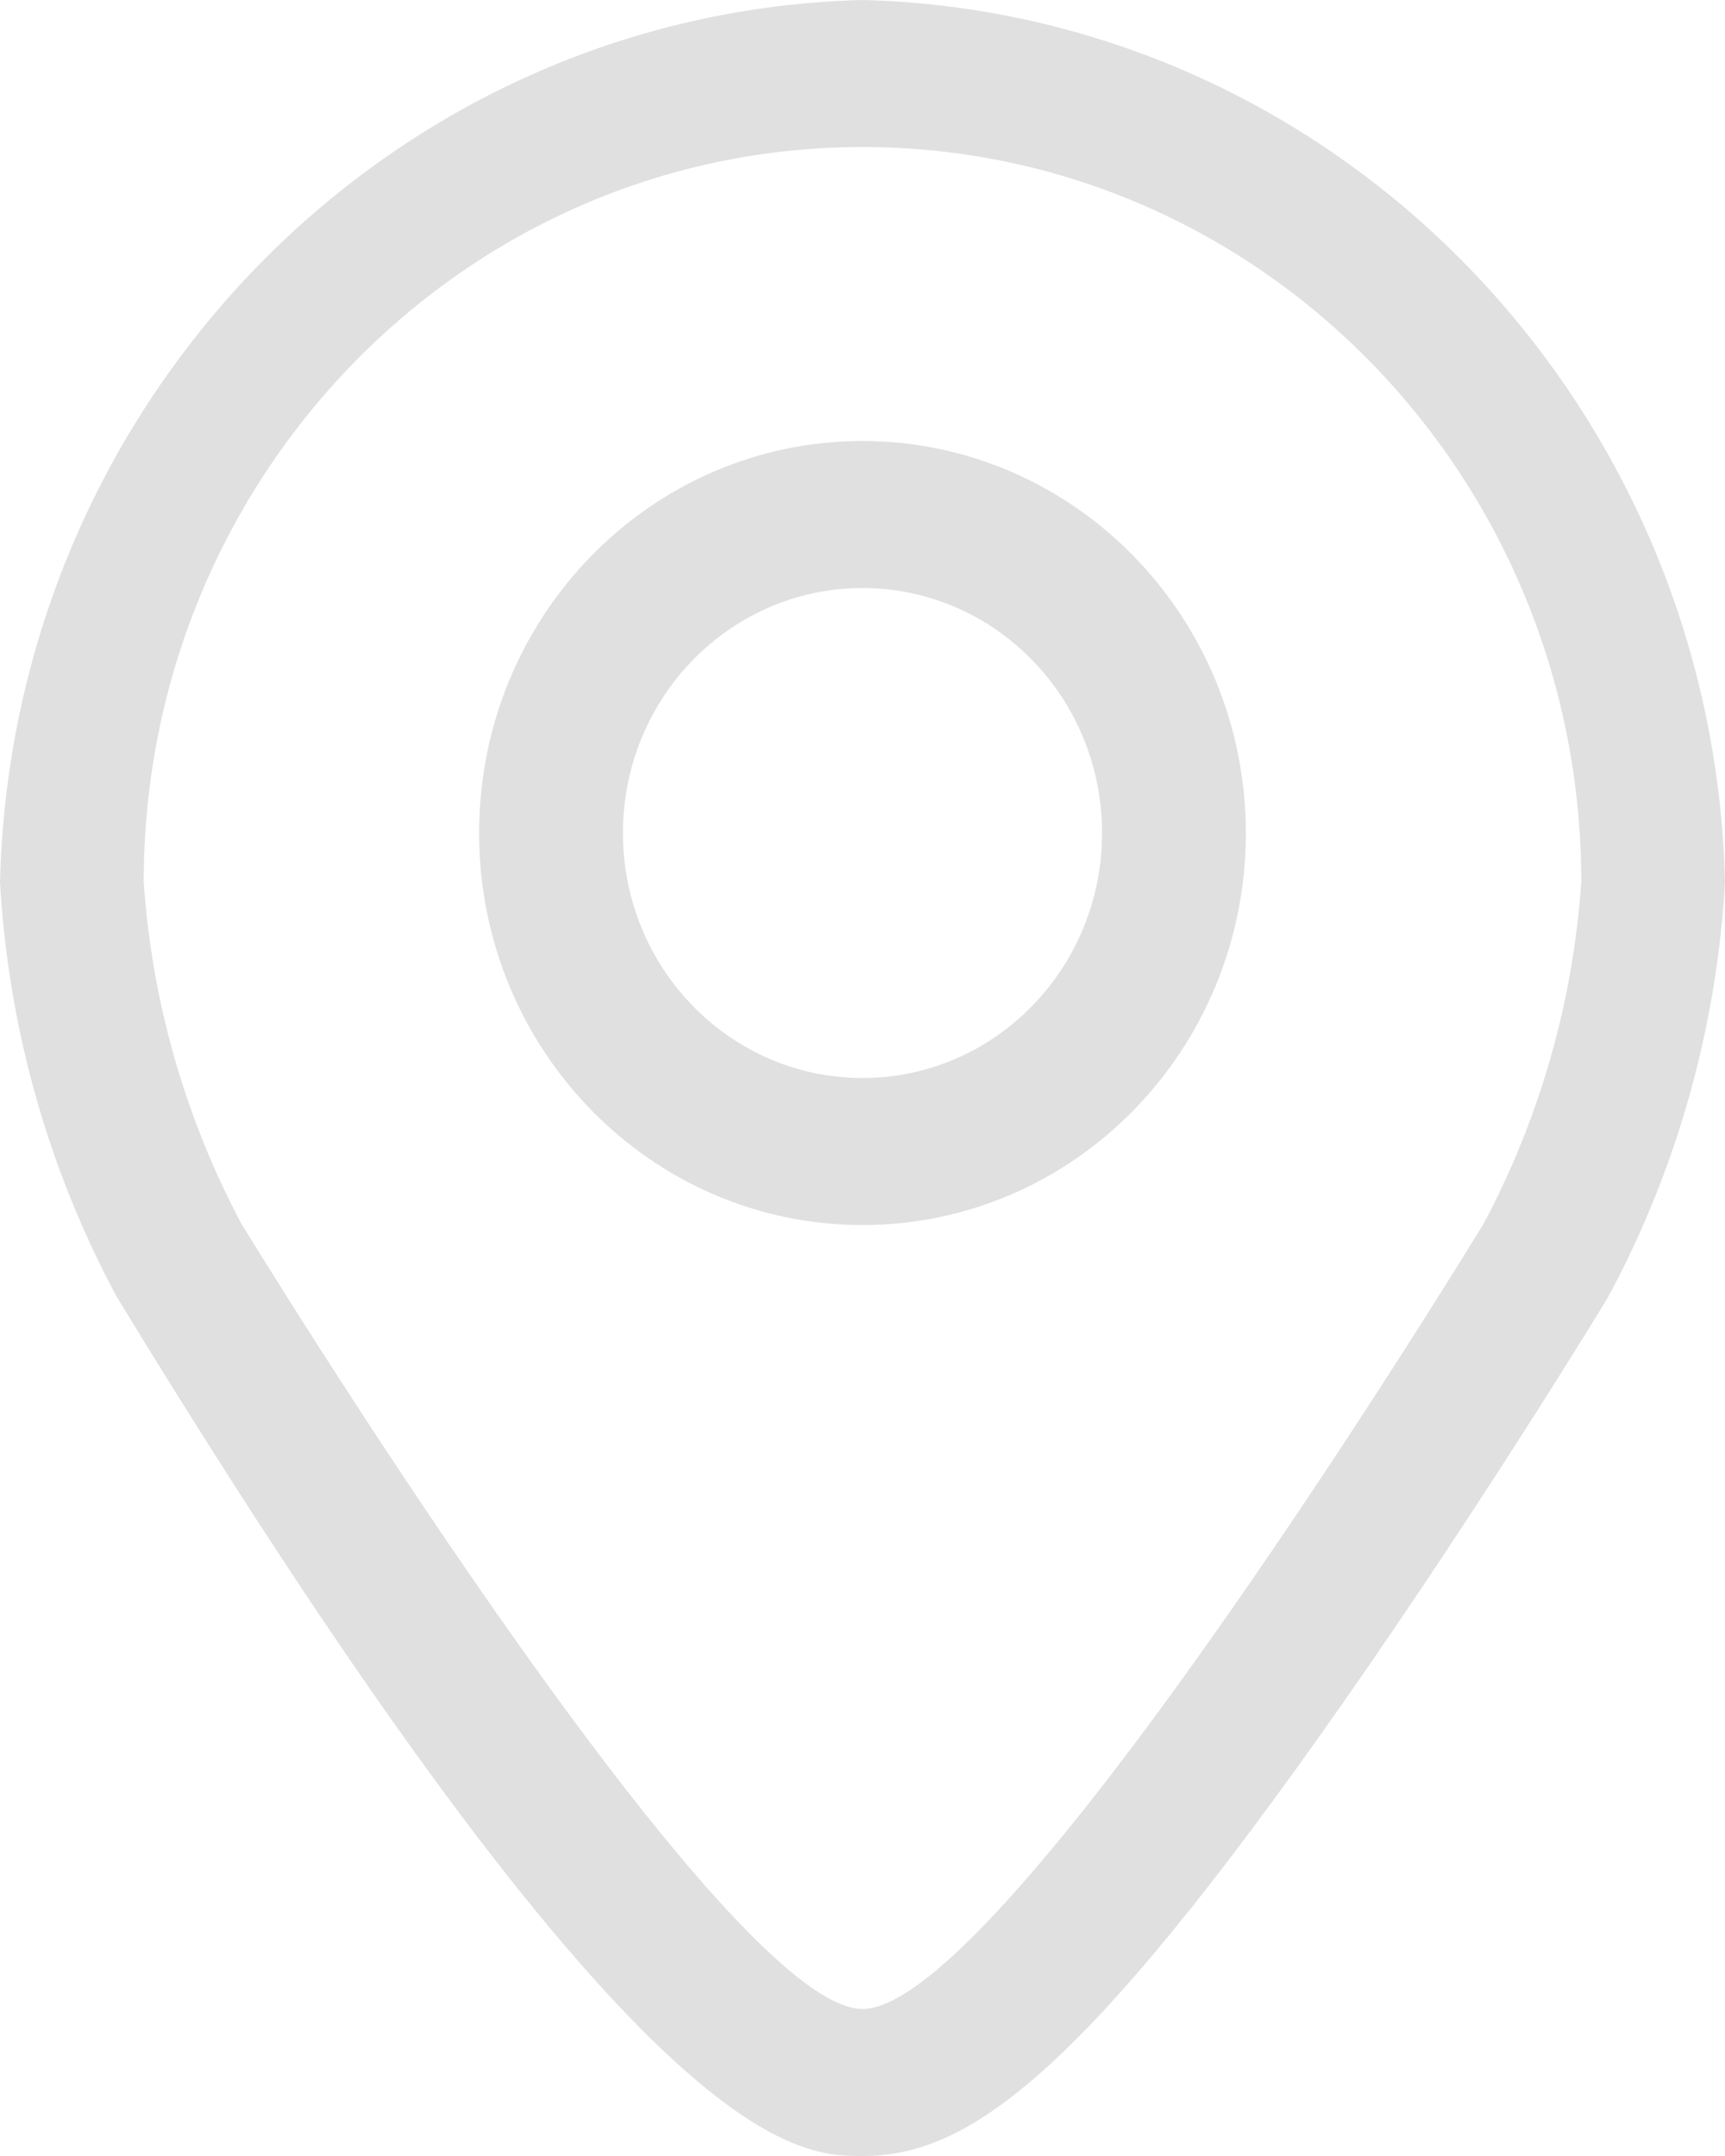<?xml version="1.0" encoding="UTF-8"?>
<svg width="16px" height="20px" viewBox="0 0 16 20" version="1.1" xmlns="http://www.w3.org/2000/svg" xmlns:xlink="http://www.w3.org/1999/xlink">
    <title>Location Icon</title>
    <g id="Profile" stroke="none" stroke-width="1" fill="none" fill-rule="evenodd">
        <g id="Profile-desktop" transform="translate(-200, -214)" fill="#E0E0E0" fill-rule="nonzero">
            <g id="Header" transform="translate(0, 80)">
                <g id="Avatar-Item" transform="translate(60, 50)">
                    <path d="M148,84 C143.628,84.112 140.11,87.711 140,92.182 C140.075,93.504 140.431,94.793 141.045,95.959 C141.064,95.995 141.084,96.032 141.106,96.068 C145.944,104 147.385,104 148,104 C148.96,104 150,103.309 152.464,99.786 C153.748,97.95 154.848,96.145 154.894,96.068 C154.916,96.032 154.936,95.995 154.955,95.959 C155.569,94.793 155.925,93.504 156,92.182 C155.89,87.711 152.372,84.112 148,84 L148,84 Z M153.762,95.35 C153.762,95.35 149.328,102.636 148,102.636 C146.684,102.636 142.238,95.35 142.238,95.35 C141.718,94.372 141.409,93.292 141.333,92.182 C141.333,88.416 144.318,85.364 148,85.364 C151.682,85.364 154.667,88.416 154.667,92.182 C154.591,93.292 154.282,94.373 153.762,95.35 L153.762,95.35 Z M148,88.091 C146.036,88.091 144.444,89.719 144.444,91.727 C144.444,93.736 146.036,95.364 148,95.364 C149.964,95.364 151.556,93.736 151.556,91.727 C151.553,89.72 149.963,88.093 148,88.091 Z M148,94 C146.773,94 145.778,92.982 145.778,91.727 C145.778,90.472 146.773,89.455 148,89.455 C149.227,89.455 150.222,90.472 150.222,91.727 C150.222,92.982 149.227,94 148,94 L148,94 Z" id="Location-Icon"></path>
                </g>
            </g>
        </g>
    </g>
</svg>